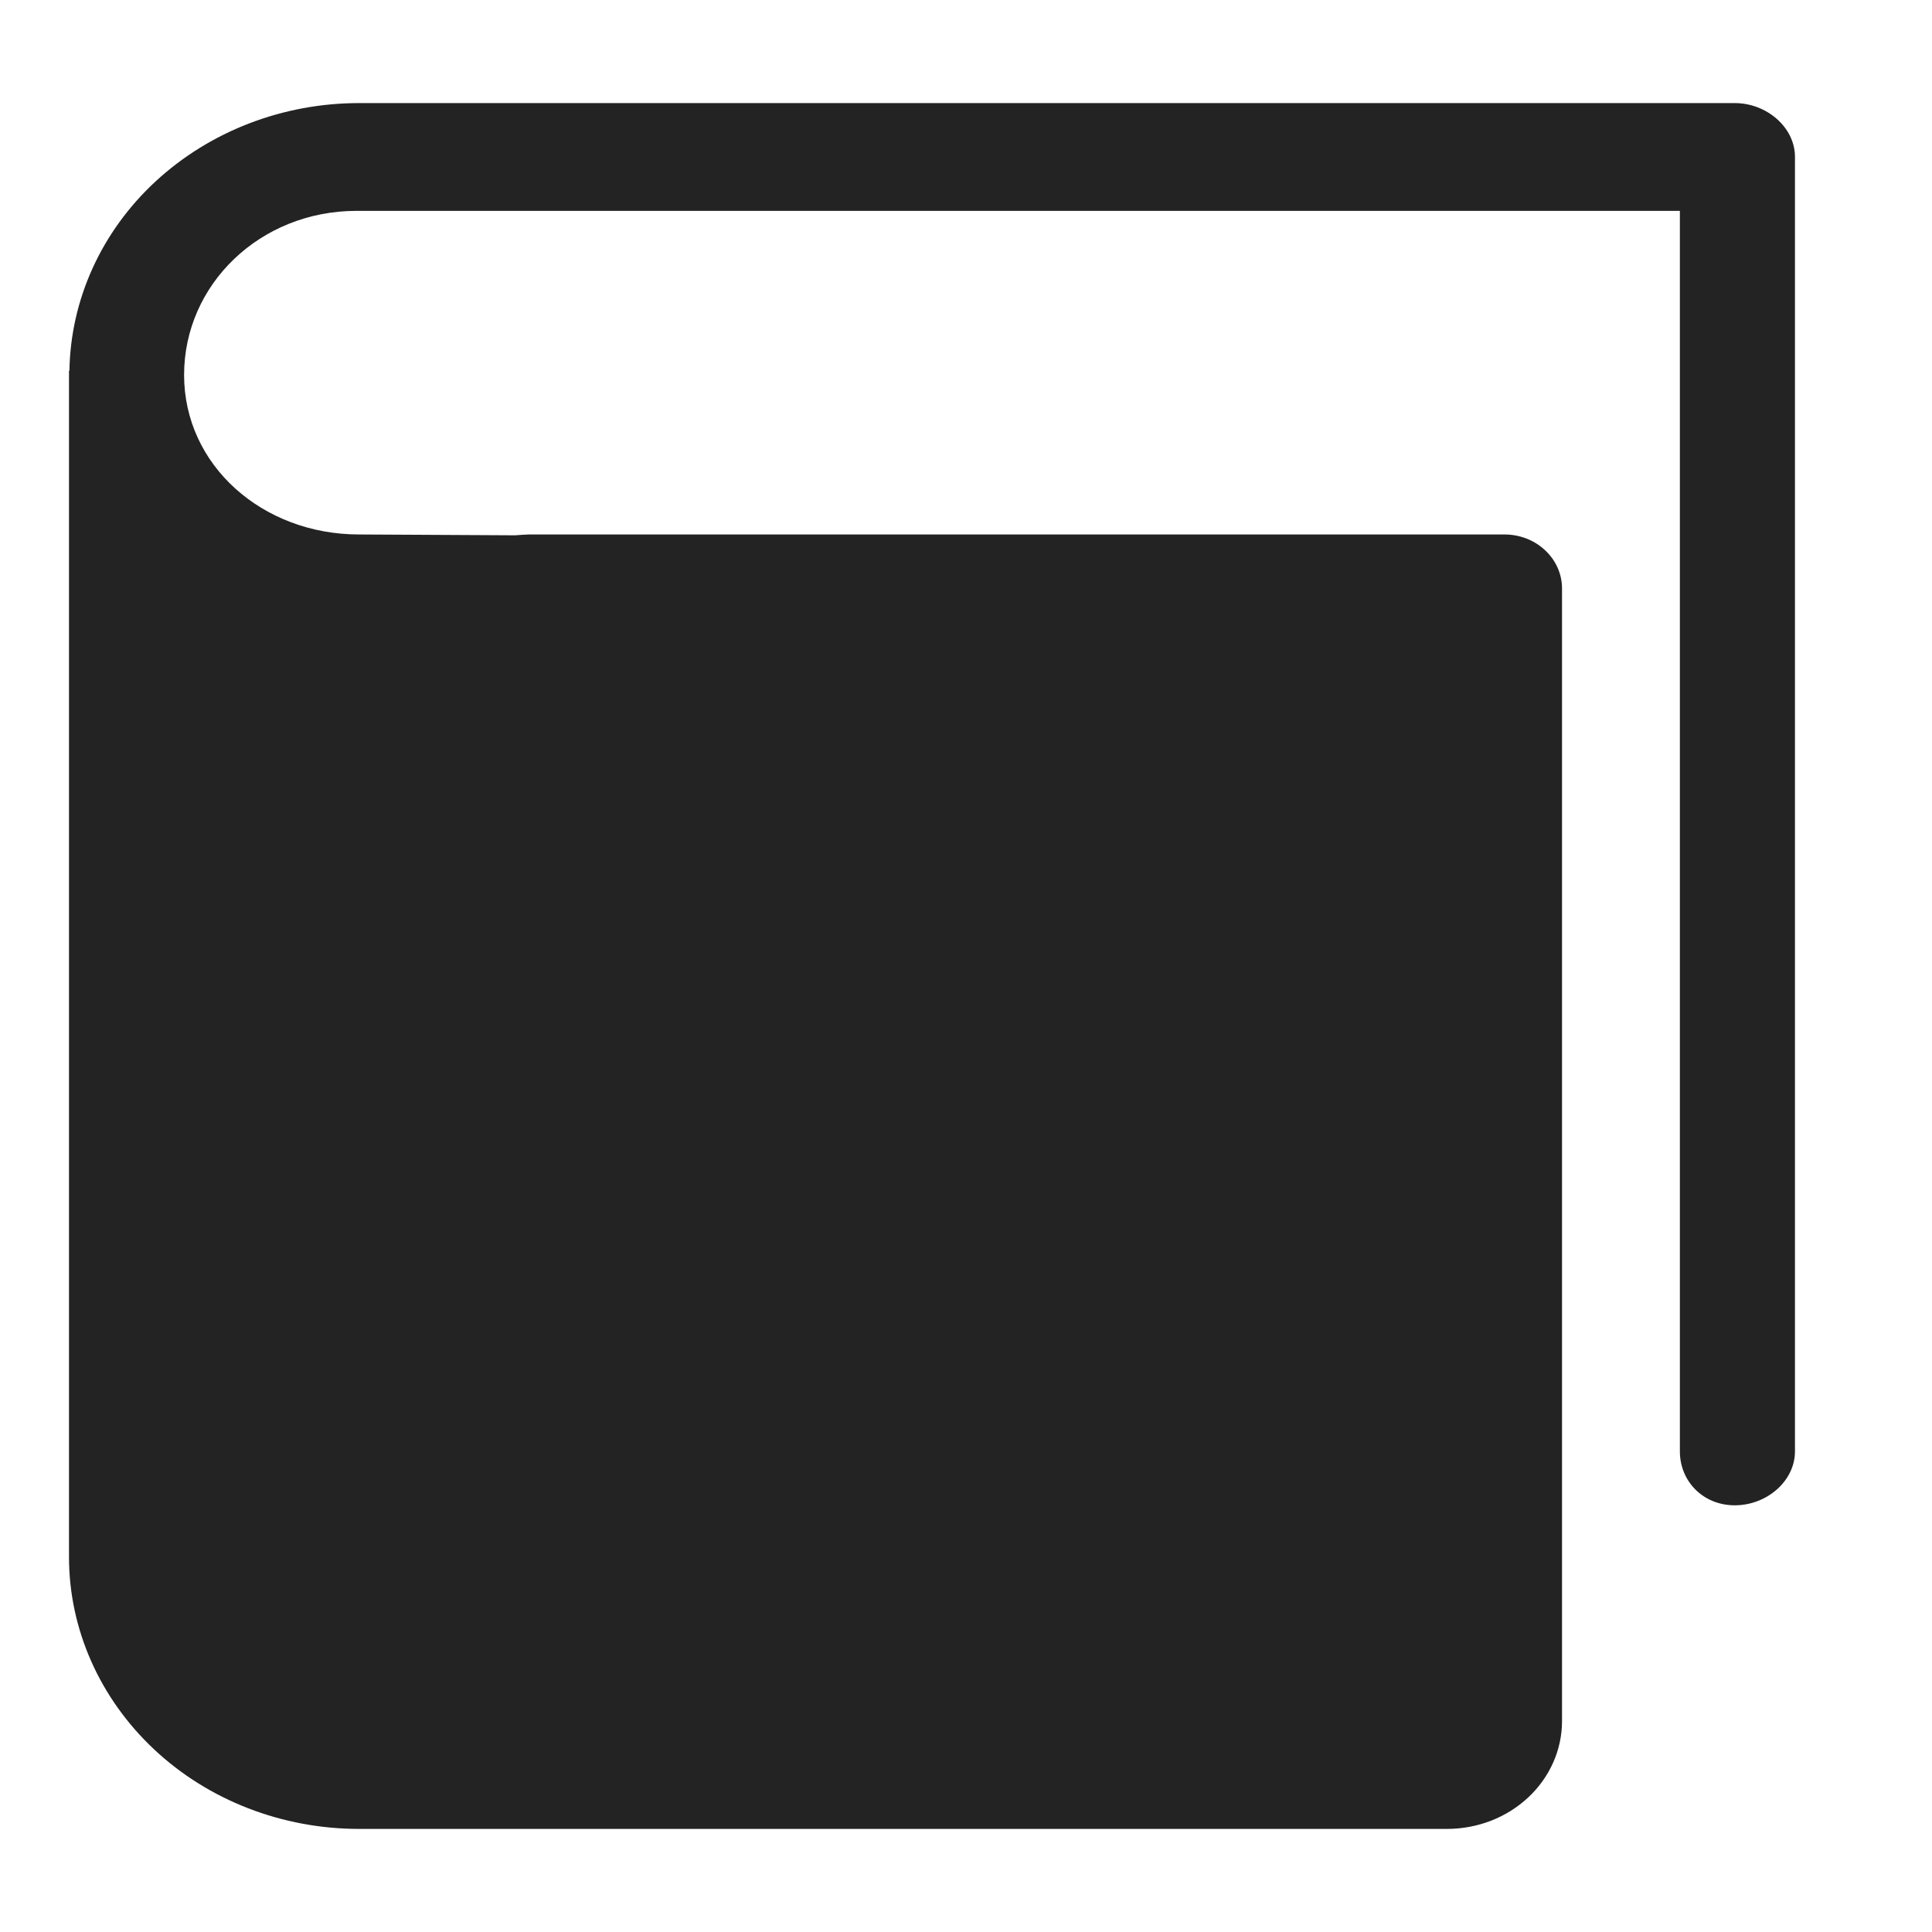<svg width="17" height="17" viewBox="0 0 13 14" fill="none" xmlns="http://www.w3.org/2000/svg">
<path d="M2.102 13.253H9.985C10.207 13.253 10.418 13.171 10.575 13.024C10.731 12.878 10.819 12.679 10.819 12.472V4.264C10.819 4.16 10.775 4.061 10.697 3.988C10.619 3.914 10.513 3.873 10.402 3.873H3.335C3.314 3.873 3.273 3.876 3.234 3.879L2.102 3.873C1.402 3.873 0.834 3.372 0.834 2.717C0.834 2.061 1.385 1.528 2.084 1.528H11.673V10.517C11.673 10.733 11.84 10.908 12.071 10.908C12.302 10.908 12.507 10.733 12.507 10.517V1.137C12.507 0.922 12.301 0.747 12.071 0.747H2.102C1.55 0.747 1.021 0.951 0.628 1.314C0.235 1.677 0.011 2.171 0.003 2.688L0 2.684V11.283C0 11.805 0.222 12.306 0.616 12.676C1.01 13.046 1.545 13.253 2.102 13.253Z" fill="#232323"/>
</svg>
